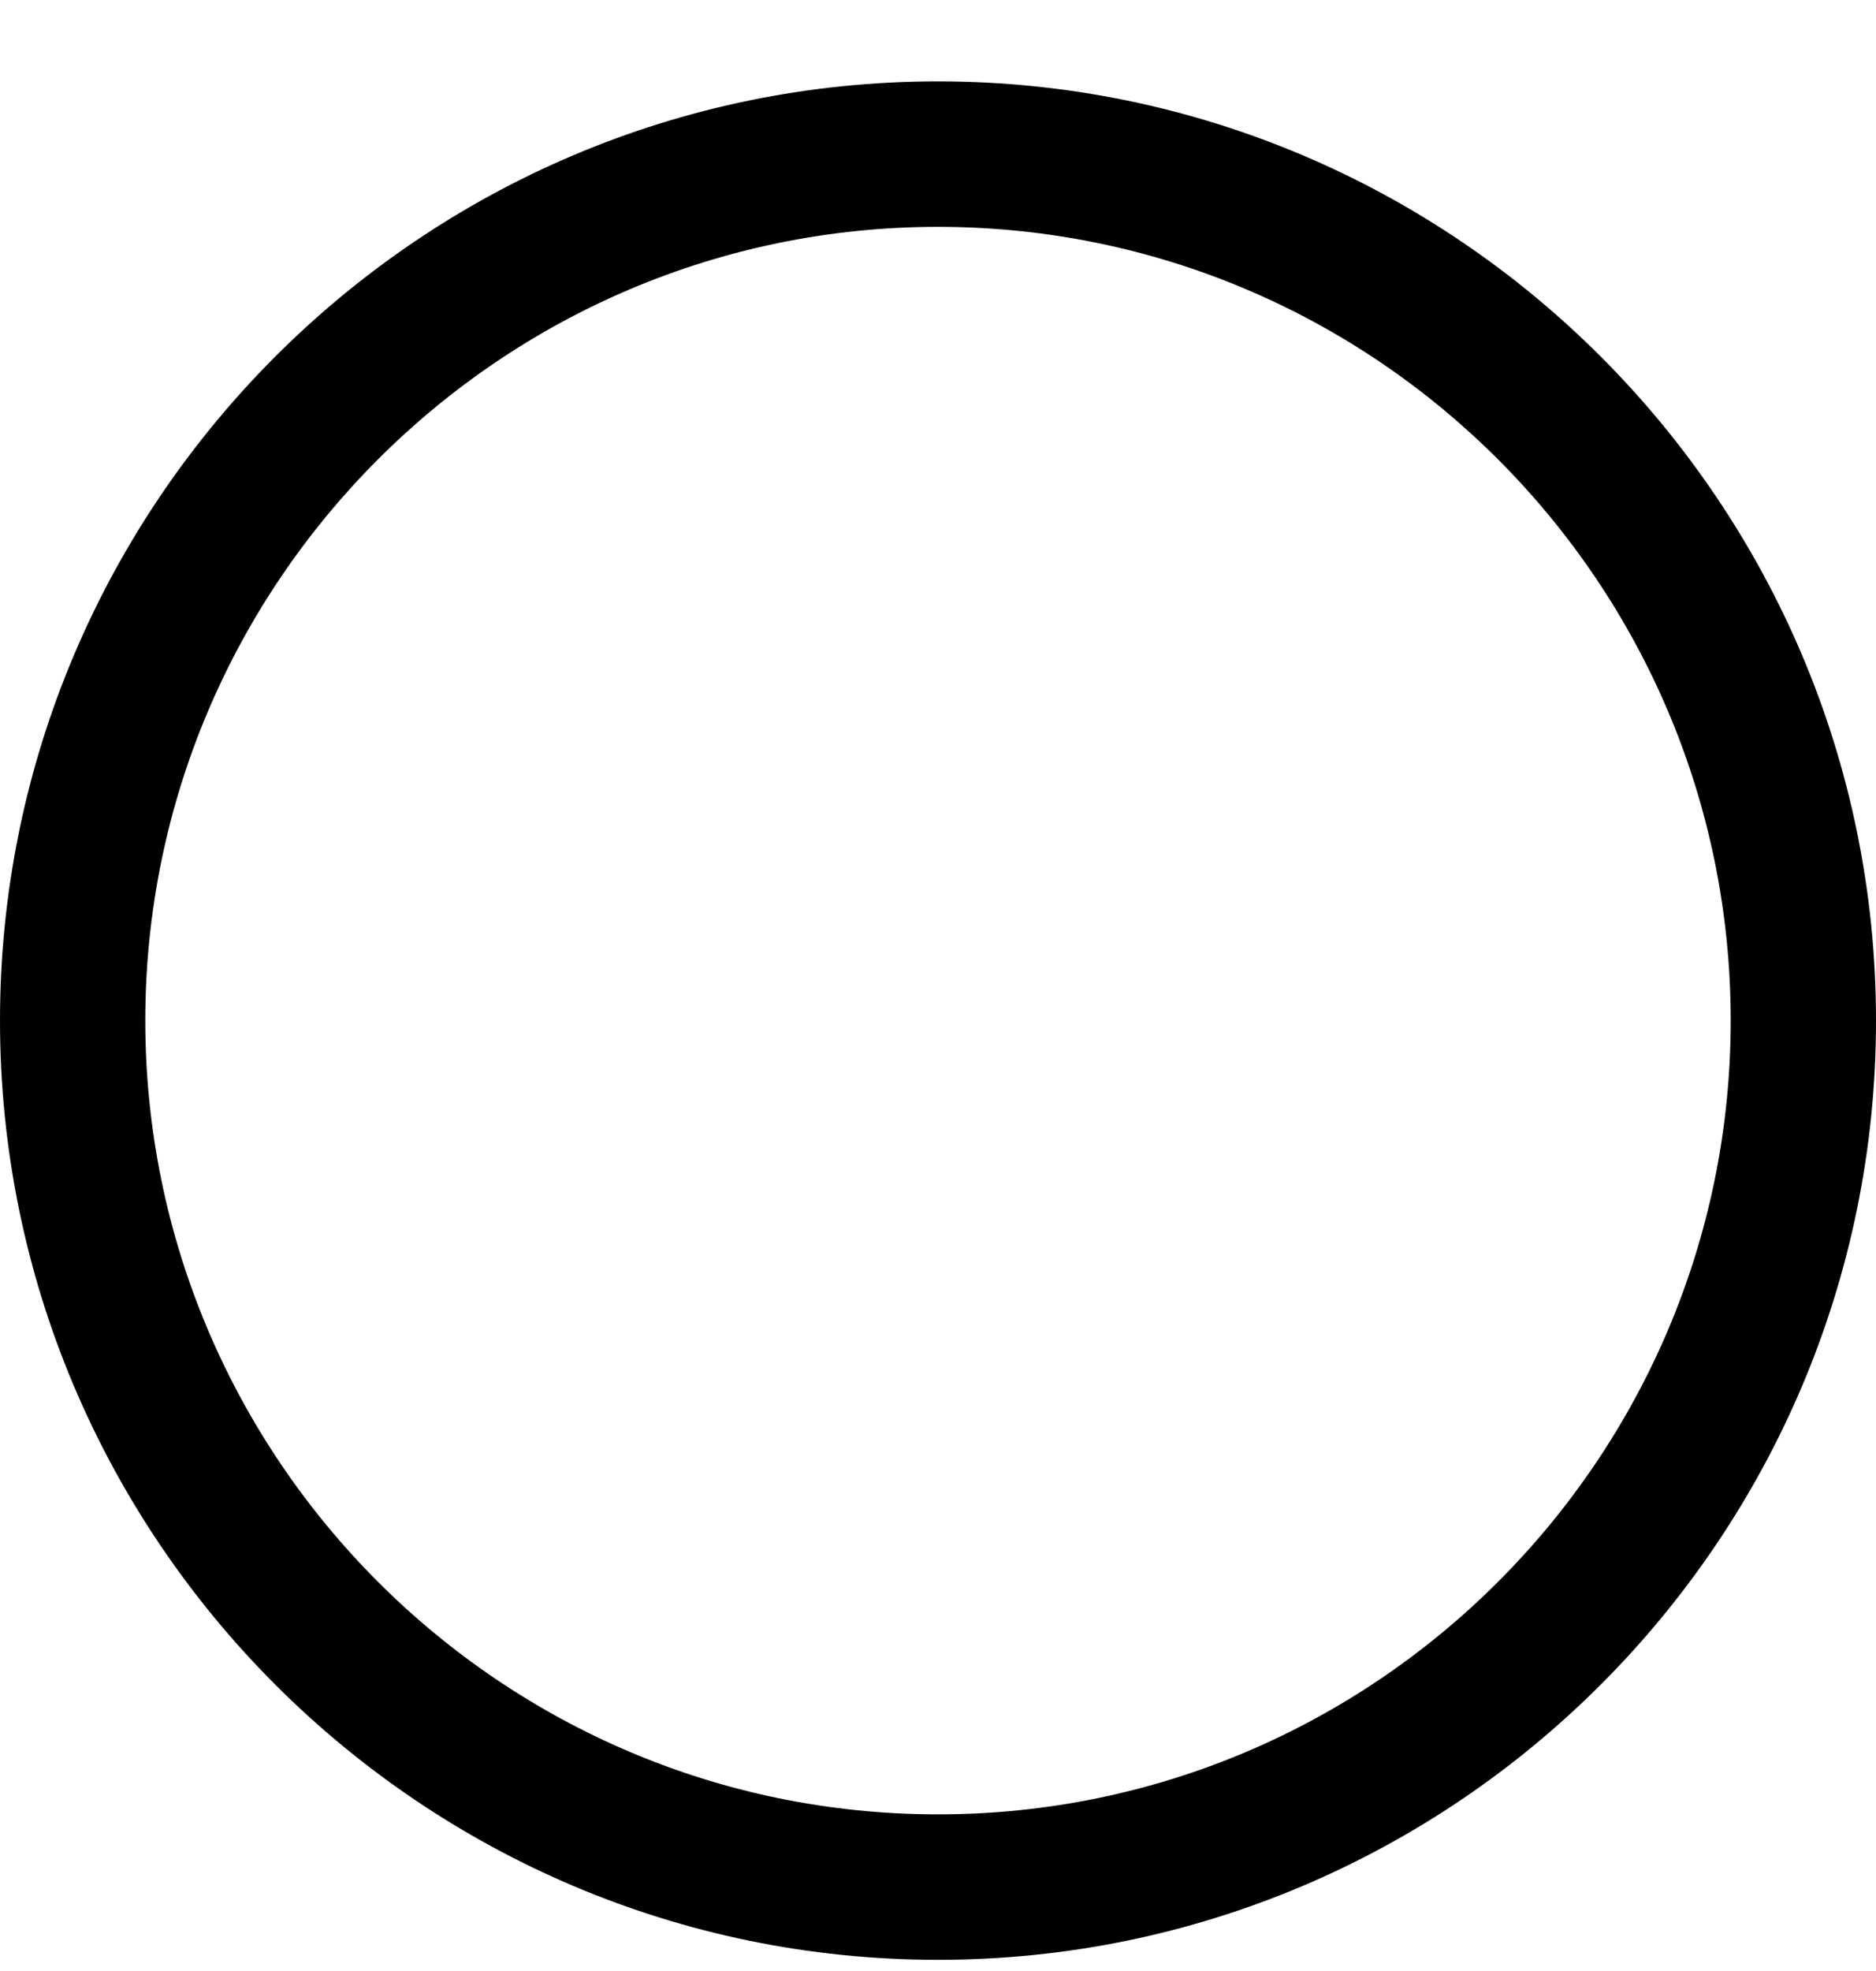 <svg width="20" height="21" viewBox="0 0 20 21" fill="none" xmlns="http://www.w3.org/2000/svg">
<path d="M10 0.867C4.486 0.867 0 5.356 0 10.874C0 16.392 4.486 20.881 10 20.881C15.514 20.881 20 16.392 20 10.874C20 5.356 15.514 0.867 10 0.867ZM10 19.331C5.34 19.331 1.549 15.537 1.549 10.874C1.549 6.211 5.34 2.417 10 2.417C14.66 2.417 18.451 6.211 18.451 10.874C18.451 15.537 14.66 19.331 10 19.331Z" fill="black"/>
</svg>
